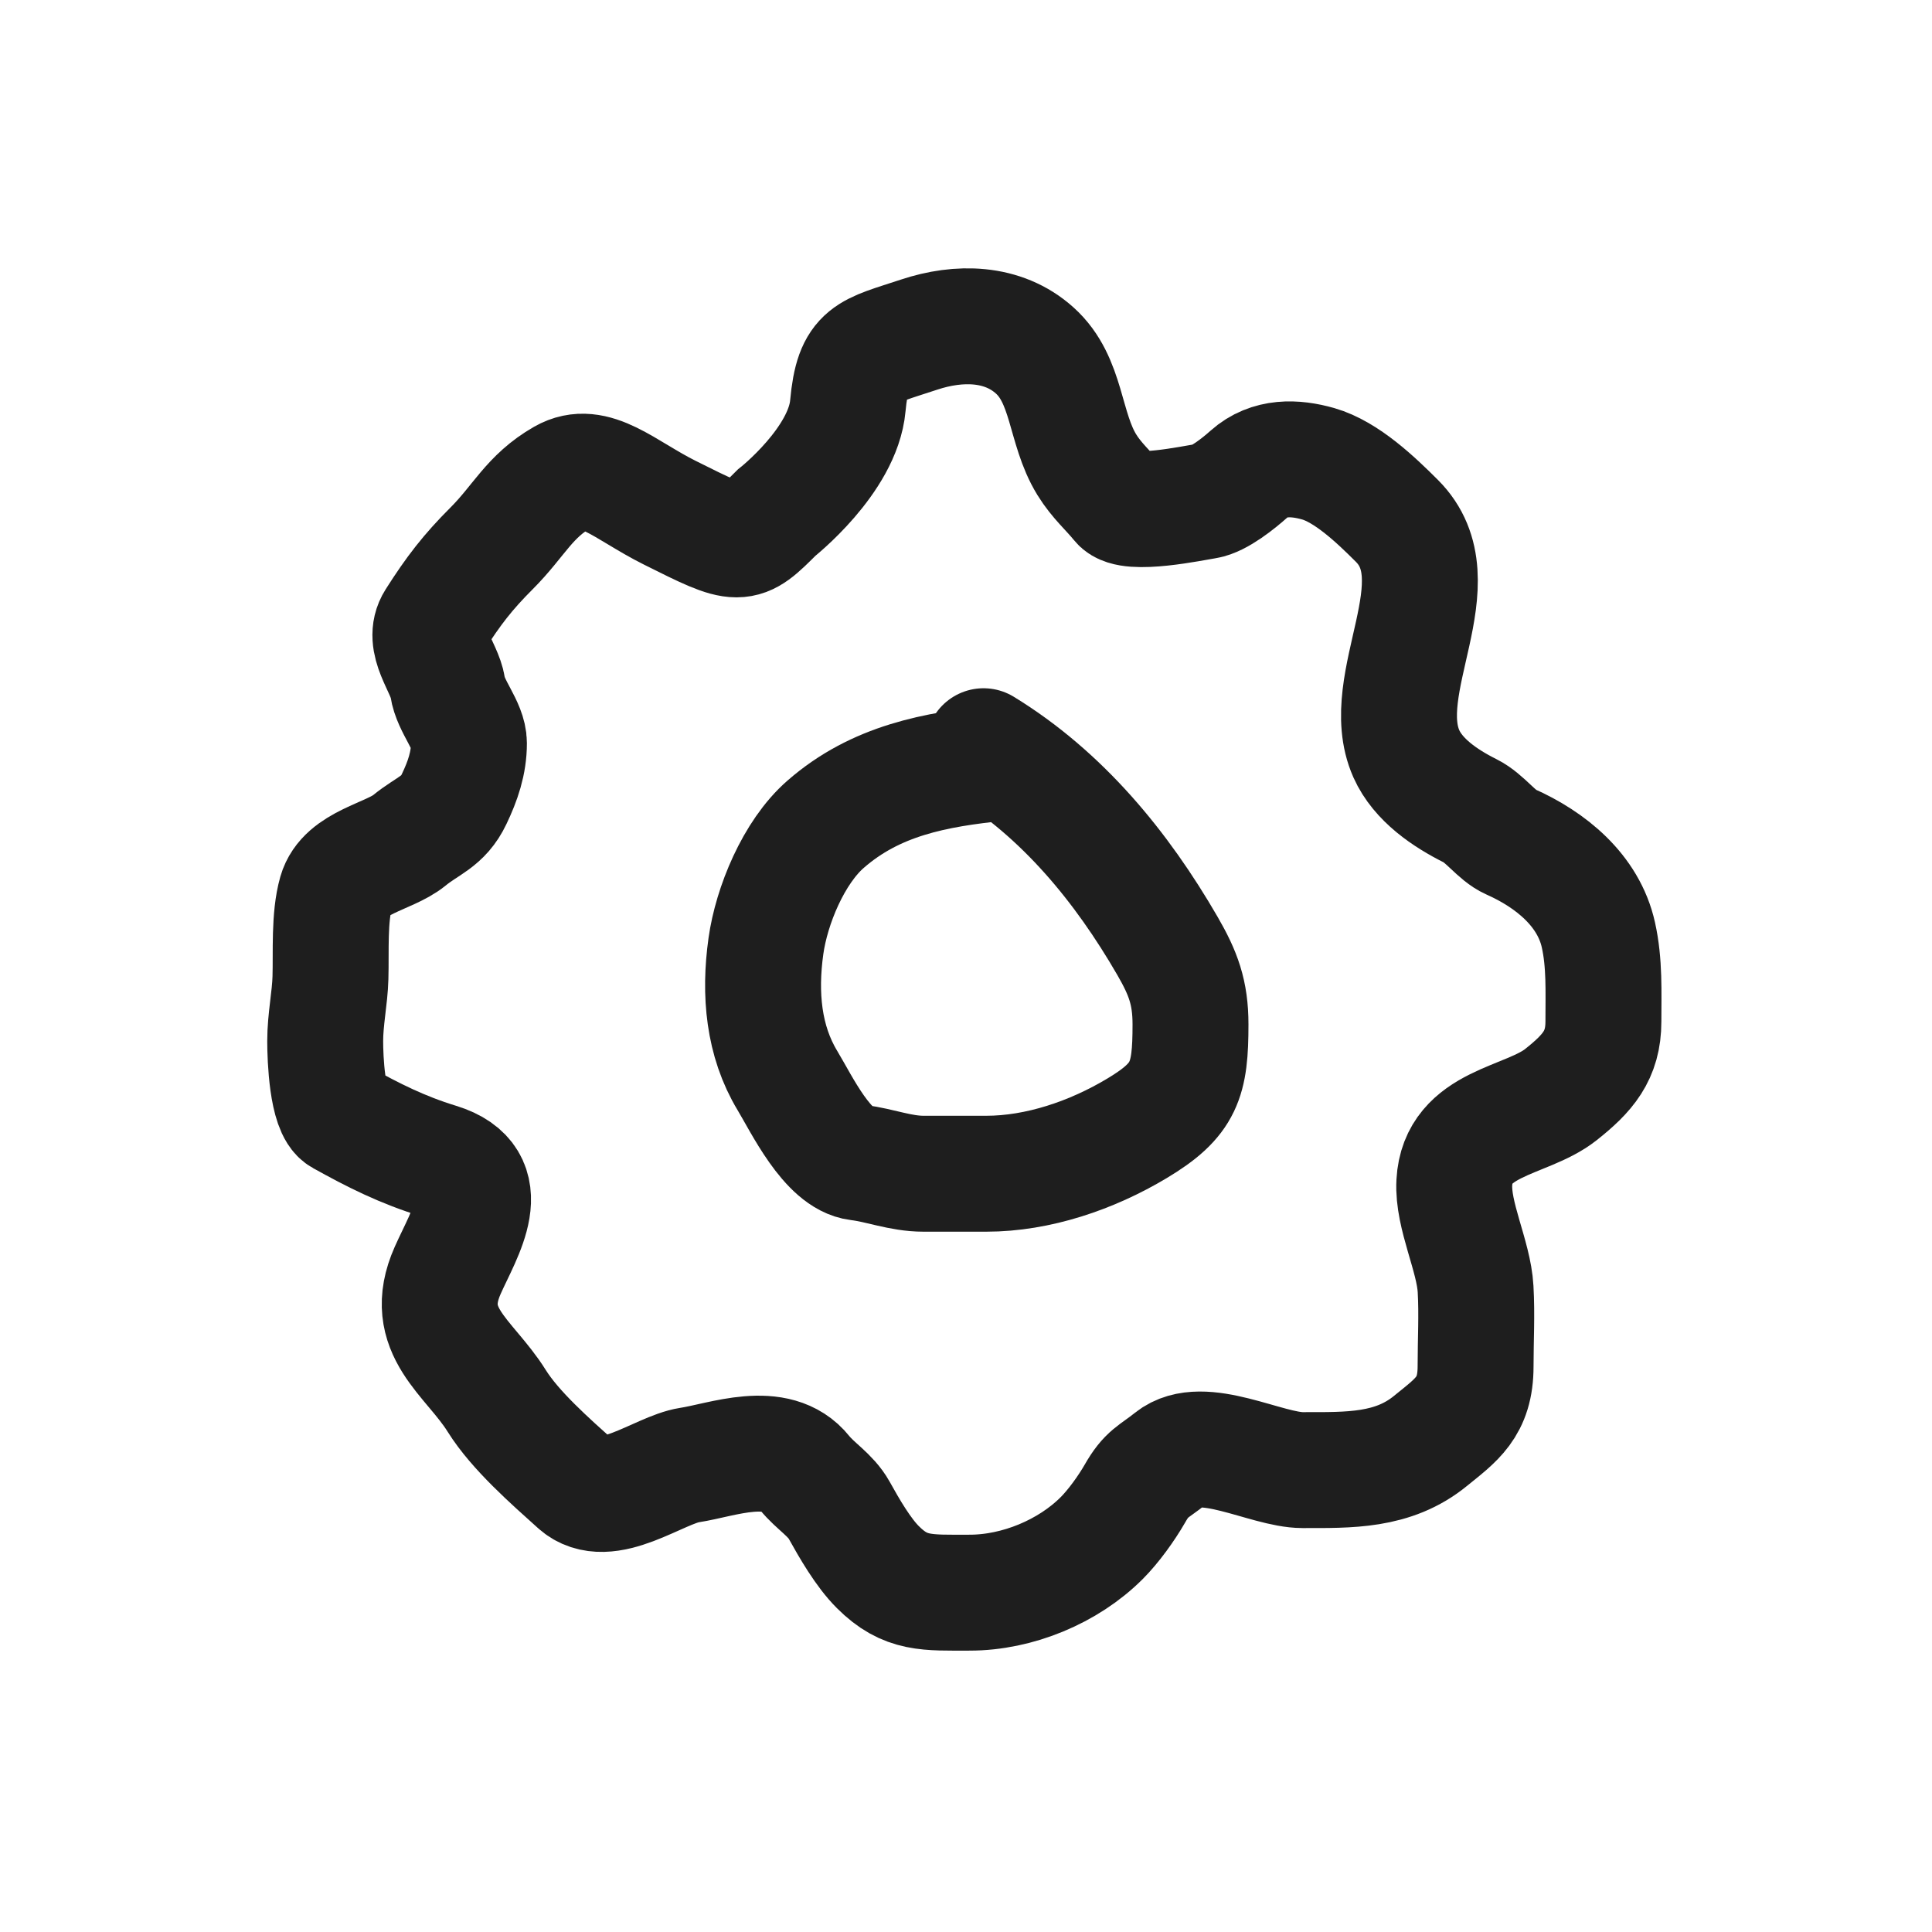<svg width="25" height="25" viewBox="0 0 25 25" fill="none" xmlns="http://www.w3.org/2000/svg">
<path d="M12.938 9.872C12.098 9.957 11.331 10.1 10.683 10.666C10.269 11.027 9.984 11.72 9.911 12.242C9.824 12.863 9.88 13.47 10.189 13.982C10.373 14.287 10.708 14.996 11.106 15.044C11.39 15.078 11.65 15.188 11.951 15.188C12.222 15.188 12.492 15.188 12.762 15.188C13.432 15.188 14.128 14.951 14.712 14.601C15.33 14.231 15.405 13.976 15.405 13.256C15.405 12.842 15.31 12.592 15.108 12.242C14.516 11.218 13.749 10.281 12.727 9.656" stroke="#1E1E1E" stroke-width="1.5" stroke-linecap="round"/>
<path d="M11.893 4.33C11.222 4.553 11.036 4.544 10.971 5.251C10.907 5.959 10.049 6.634 10.049 6.634C9.588 7.095 9.588 7.095 8.666 6.634C8.083 6.343 7.692 5.94 7.284 6.173C6.848 6.422 6.718 6.739 6.362 7.095C6.053 7.404 5.868 7.643 5.624 8.027C5.446 8.307 5.753 8.63 5.793 8.892C5.83 9.143 6.068 9.388 6.068 9.616C6.068 9.877 5.988 10.106 5.877 10.339C5.736 10.638 5.535 10.679 5.295 10.876C5.035 11.088 4.461 11.159 4.349 11.549C4.257 11.871 4.286 12.316 4.276 12.652C4.269 12.916 4.208 13.19 4.208 13.472C4.208 13.698 4.233 14.358 4.414 14.459C4.833 14.692 5.205 14.88 5.682 15.026C6.465 15.267 6.006 15.958 5.793 16.439C5.442 17.228 6.071 17.555 6.428 18.128C6.668 18.512 7.123 18.91 7.462 19.215C7.852 19.566 8.527 19.019 8.921 18.958C9.346 18.893 10.052 18.61 10.41 19.058C10.548 19.23 10.749 19.344 10.858 19.54C10.989 19.776 11.169 20.089 11.36 20.279C11.716 20.635 11.994 20.609 12.547 20.609C13.166 20.609 13.823 20.336 14.255 19.904C14.409 19.75 14.575 19.519 14.684 19.33C14.838 19.059 14.916 19.058 15.151 18.87C15.558 18.544 16.386 19.023 16.855 19.023C17.457 19.023 18.027 19.041 18.512 18.644C18.843 18.374 19.094 18.213 19.094 17.68C19.094 17.348 19.113 17.011 19.094 16.68C19.071 16.255 18.795 15.726 18.819 15.302C18.862 14.516 19.746 14.522 20.197 14.165C20.545 13.889 20.748 13.659 20.748 13.219C20.748 12.832 20.765 12.464 20.683 12.097C20.555 11.521 20.067 11.124 19.542 10.891C19.365 10.812 19.218 10.589 19.026 10.493C18.7 10.33 18.35 10.094 18.198 9.754C17.793 8.841 18.862 7.526 18.076 6.74C17.804 6.468 17.424 6.106 17.057 6.001C16.757 5.916 16.424 5.901 16.161 6.135C16.032 6.251 15.774 6.458 15.606 6.484C15.443 6.509 14.614 6.686 14.477 6.514C14.347 6.352 14.191 6.221 14.063 6.013C13.77 5.537 13.818 4.92 13.389 4.535C12.978 4.165 12.404 4.16 11.893 4.33Z" stroke="#1E1E1E" stroke-width="1.5" stroke-linecap="round"/>
</svg>
